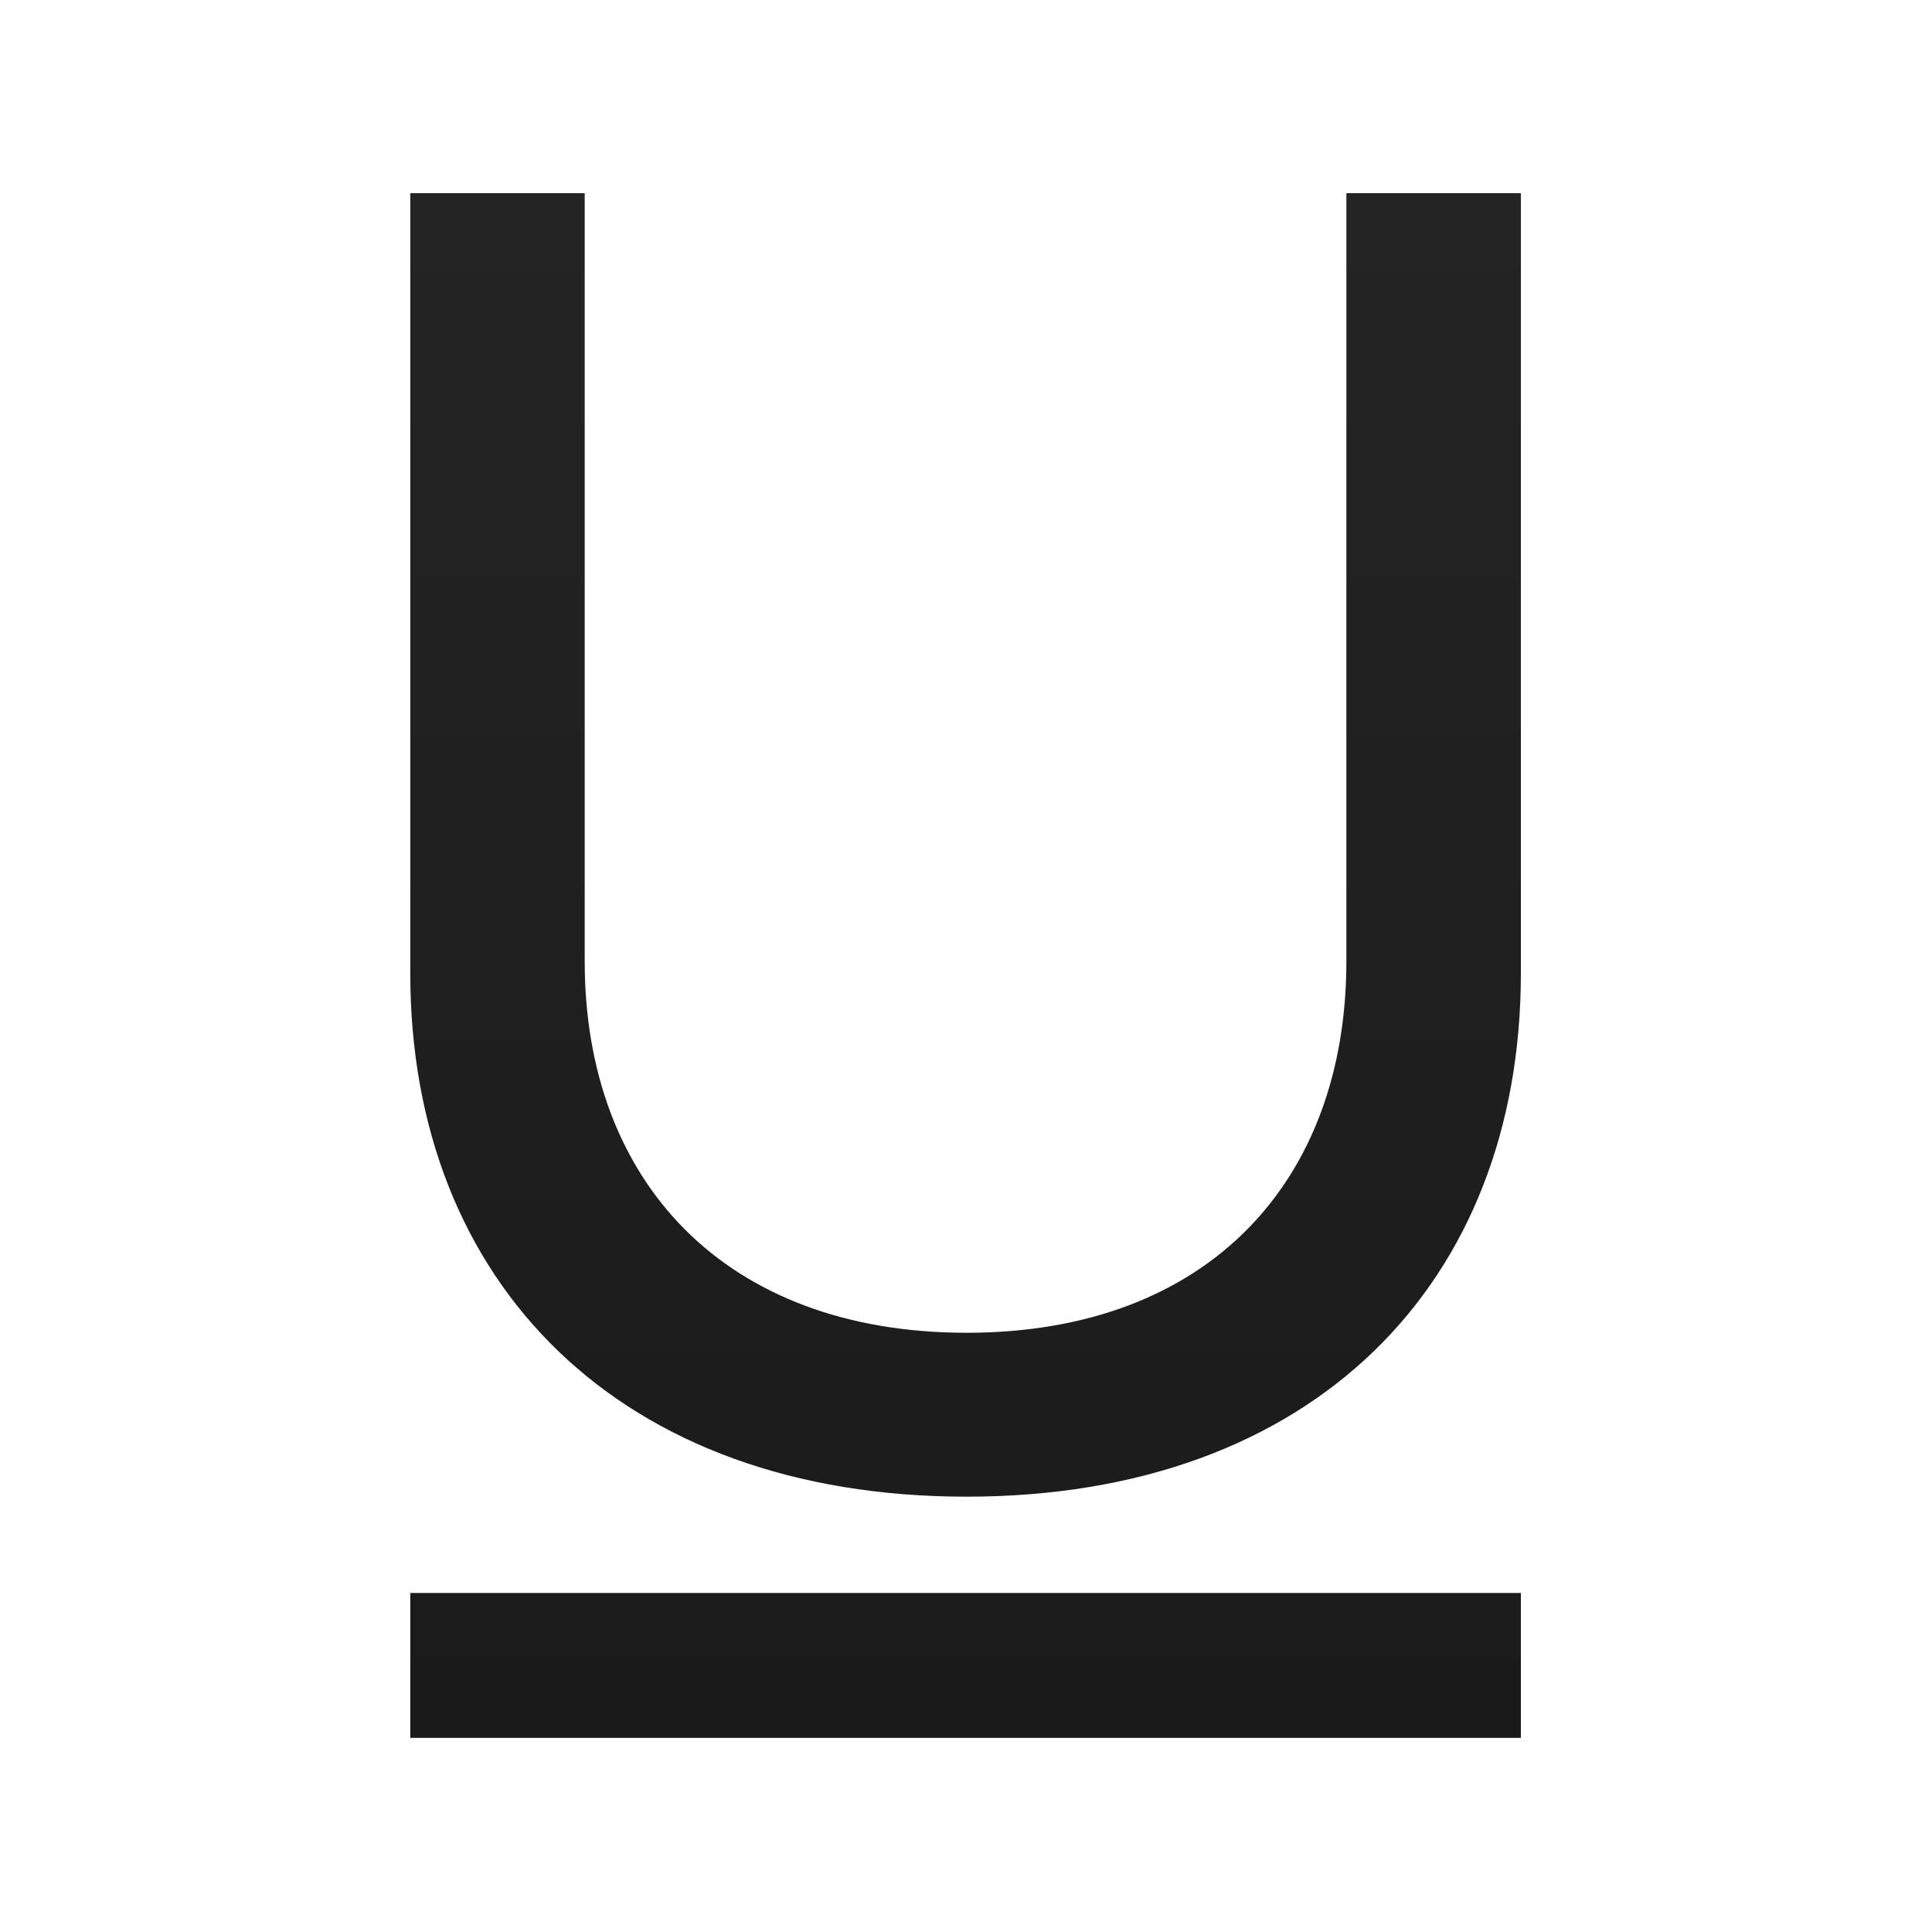 <?xml version="1.0" encoding="UTF-8"?>
<svg xmlns="http://www.w3.org/2000/svg" xmlns:xlink="http://www.w3.org/1999/xlink" width="25pt" height="25pt" viewBox="0 0 25 25" version="1.1">
<defs>
<linearGradient id="linear0" gradientUnits="userSpaceOnUse" x1="42.5" y1="20" x2="42.5" y2="180" gradientTransform="matrix(0.125,0,0,0.125,0,0)">
<stop offset="0" style="stop-color:rgb(14.118%,14.118%,14.118%);stop-opacity:1;"/>
<stop offset="1" style="stop-color:rgb(10.196%,10.196%,10.196%);stop-opacity:1;"/>
</linearGradient>
<linearGradient id="linear1" gradientUnits="userSpaceOnUse" x1="42.5" y1="20" x2="42.5" y2="180" gradientTransform="matrix(0.125,0,0,0.125,0,0)">
<stop offset="0" style="stop-color:rgb(14.118%,14.118%,14.118%);stop-opacity:1;"/>
<stop offset="1" style="stop-color:rgb(10.196%,10.196%,10.196%);stop-opacity:1;"/>
</linearGradient>
</defs>
<g id="surface1">
<path style=" stroke:none;fill-rule:evenodd;fill:url(#linear0);" d="M 5.309 20.613 L 19.68 20.613 L 19.68 22.488 L 5.309 22.488 Z M 5.309 20.613 "/>
<path style=" stroke:none;fill-rule:nonzero;fill:url(#linear1);" d="M 5.309 2.5 L 5.309 12.594 C 5.309 16.605 8.02 19.367 12.508 19.367 C 16.996 19.367 19.68 16.605 19.68 12.594 L 19.68 2.5 L 17.422 2.5 L 17.422 12.441 C 17.422 15.277 15.641 17.246 12.508 17.246 C 9.371 17.246 7.566 15.277 7.566 12.441 L 7.566 2.5 Z M 5.309 2.5 "/>
</g>
</svg>
